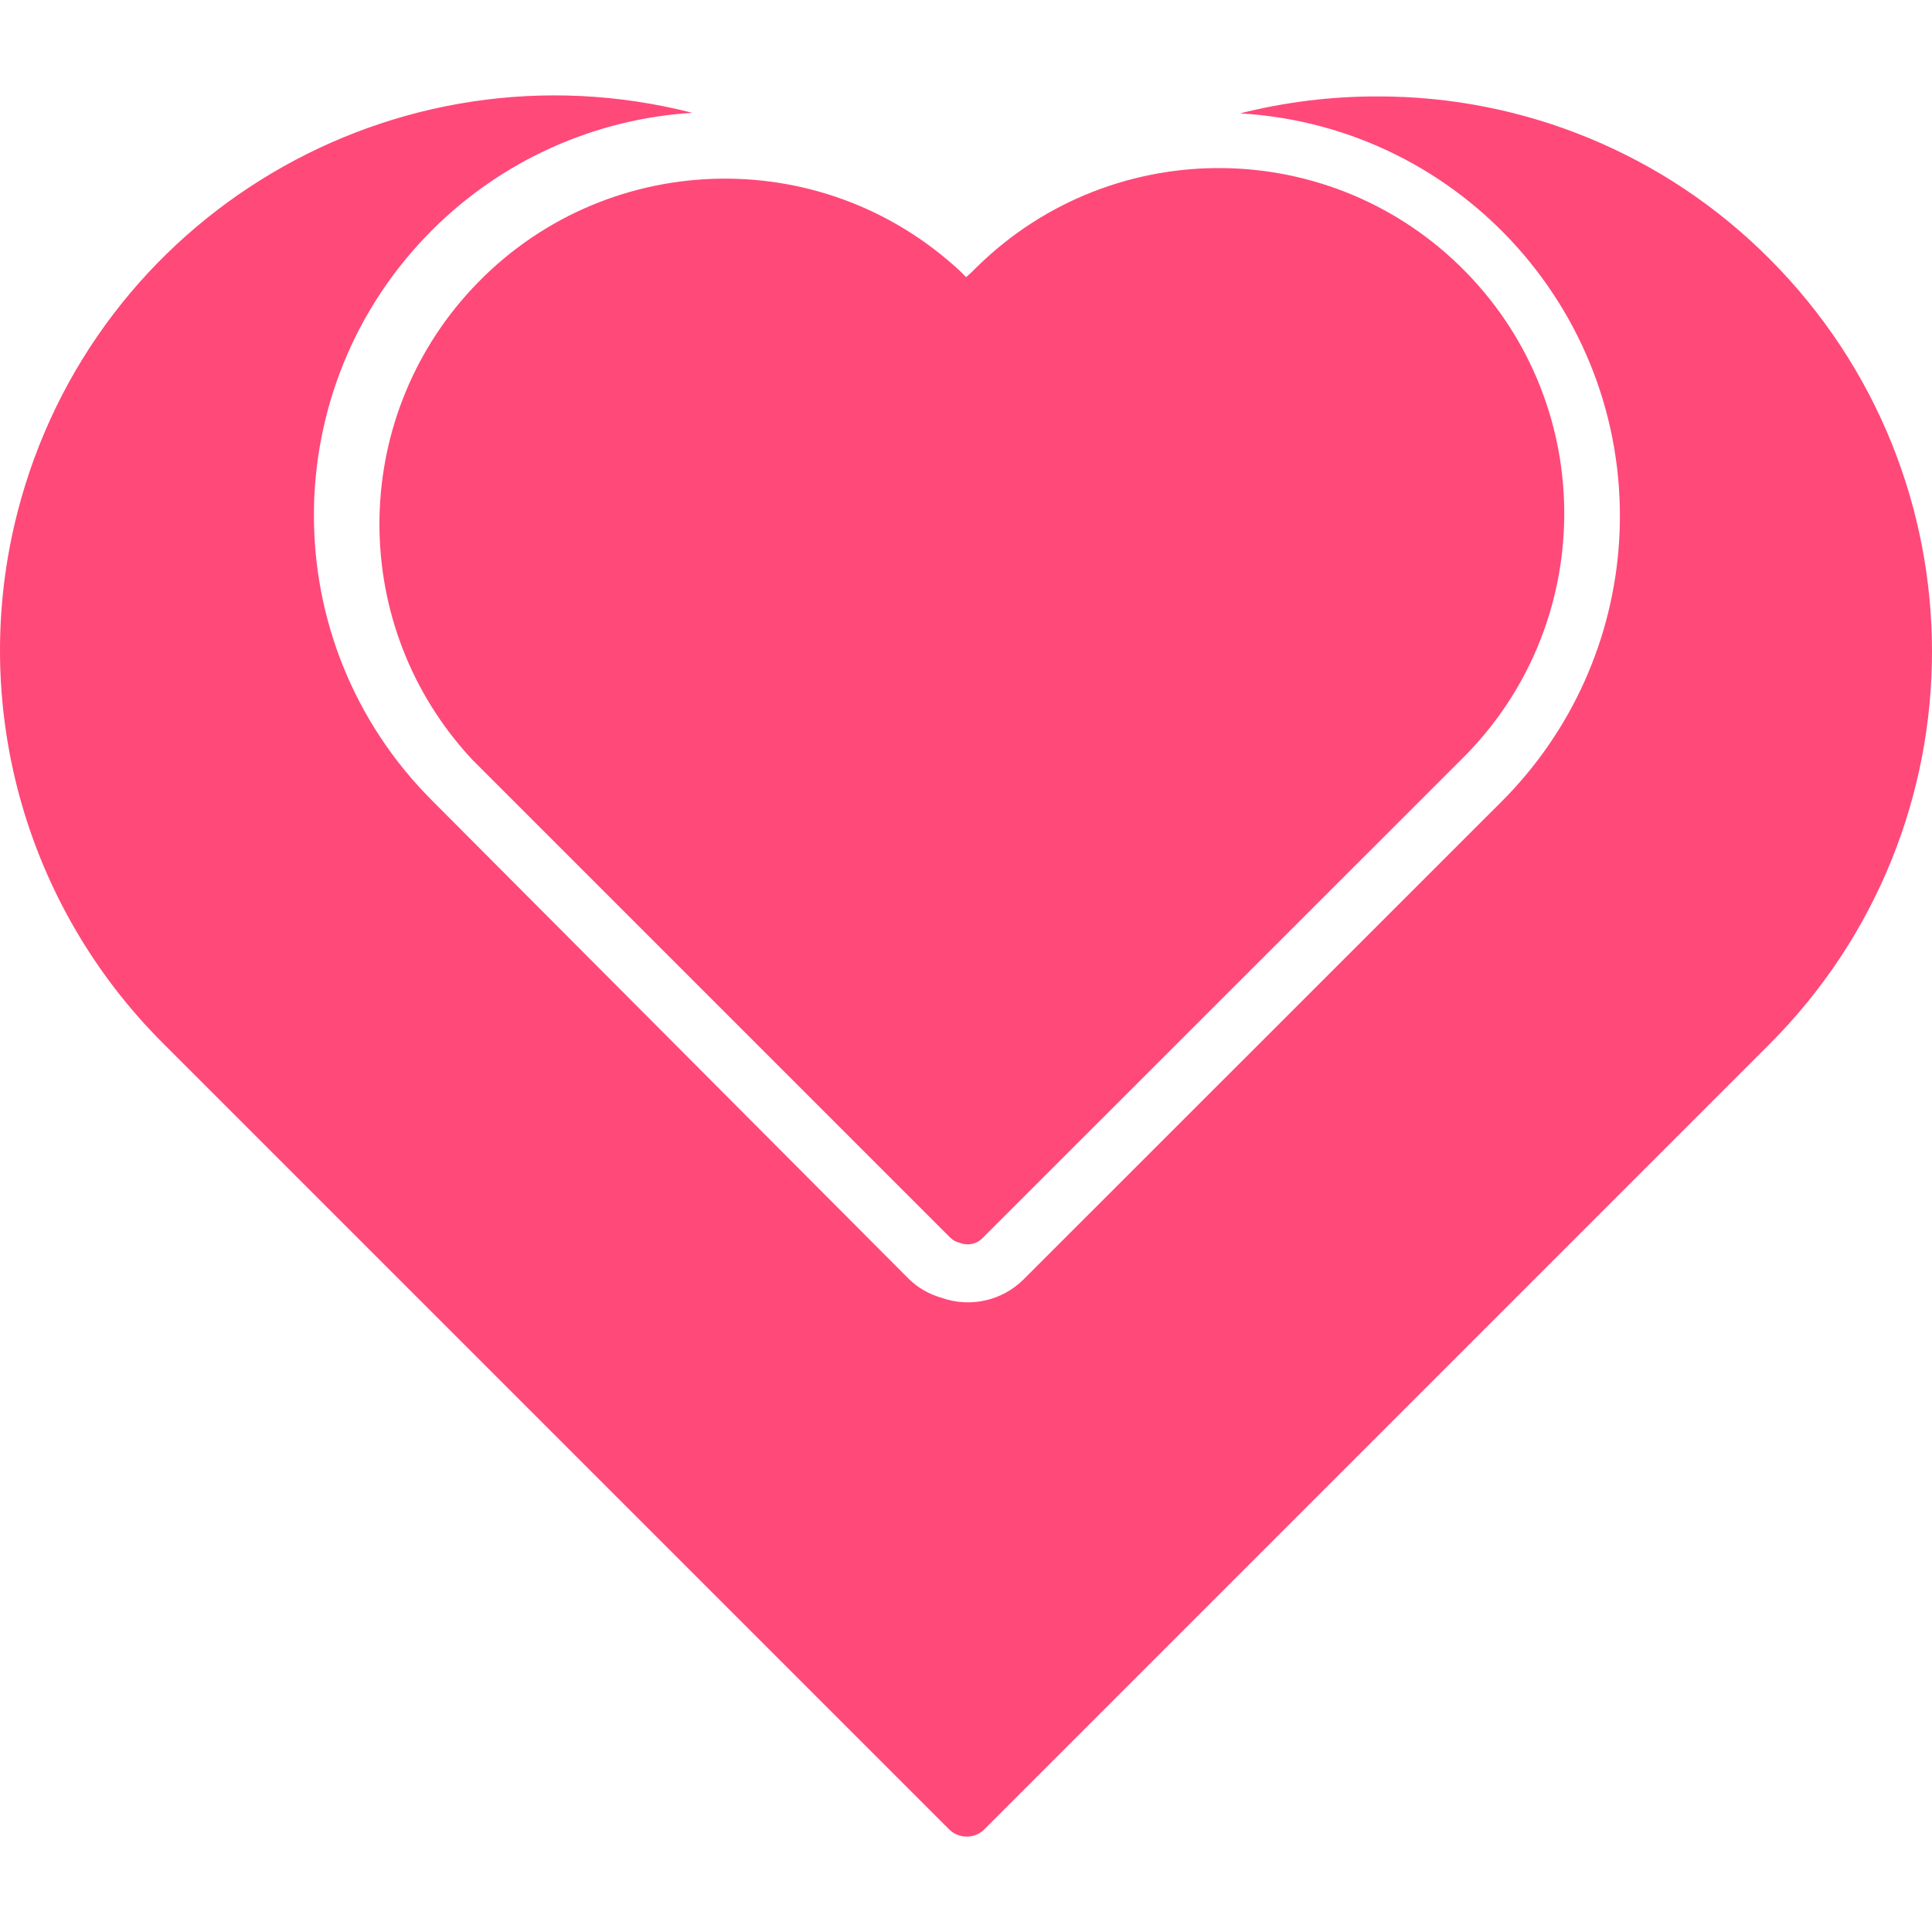 <?xml version="1.0" encoding="iso-8859-1"?>
<!-- Generator: Adobe Illustrator 19.0.0, SVG Export Plug-In . SVG Version: 6.00 Build 0)  -->
<svg version="1.1" id="Capa_1" xmlns="http://www.w3.org/2000/svg" xmlns:xlink="http://www.w3.org/1999/xlink" x="0px" y="0px"
	 viewBox="0 0 419.485 419.485" style="enable-background:new 0 0 419.485 419.485;" xml:space="preserve">
<g>
	<path style="fill:#FF4979;" d="M384.255,56.257c-22.543-22.679-53.223-35.398-85.2-35.32c-10.047-0.012-20.057,1.224-29.8,3.68
		c48.297,2.836,85.151,44.287,82.315,92.584c-1.258,21.425-10.337,41.642-25.515,56.816l-103.8,103.76
		c-4.677,4.663-11.62,6.219-17.84,4c-2.625-0.741-5.029-2.114-7-4l-103.64-104c-34.178-34.21-34.153-89.65,0.057-123.829
		c15.102-15.088,35.196-24.139,56.503-25.451C85.871,8.009,20.247,46.903,3.76,111.367c-10.544,41.228,1.443,84.96,31.536,115.05
		l170.8,170.8c2.018,1.981,5.217,2.085,7.36,0.24l170.8-170.8C431.228,179.568,431.228,103.345,384.255,56.257L384.255,56.257z"/>
	<path style="fill:#FF4979;" d="M102.535,164.937l103.8,103.8c0.548,0.546,1.243,0.921,2,1.08c0.569,0.242,1.182,0.364,1.8,0.36
		c1.187,0,2.326-0.475,3.16-1.32l103.8-103.76c29.605-28.97,30.119-76.455,1.149-106.06s-76.455-30.119-106.06-1.149
		c-0.38,0.372-0.757,0.749-1.129,1.129l-1.28,1.16l-1.28-1.28c-30.315-28.226-77.772-26.533-105.999,3.782
		C75.669,91.491,75.685,136.144,102.535,164.937L102.535,164.937z"/>
</g>
<g>
</g>
<g>
</g>
<g>
</g>
<g>
</g>
<g>
</g>
<g>
</g>
<g>
</g>
<g>
</g>
<g>
</g>
<g>
</g>
<g>
</g>
<g>
</g>
<g>
</g>
<g>
</g>
<g>
</g>
</svg>
